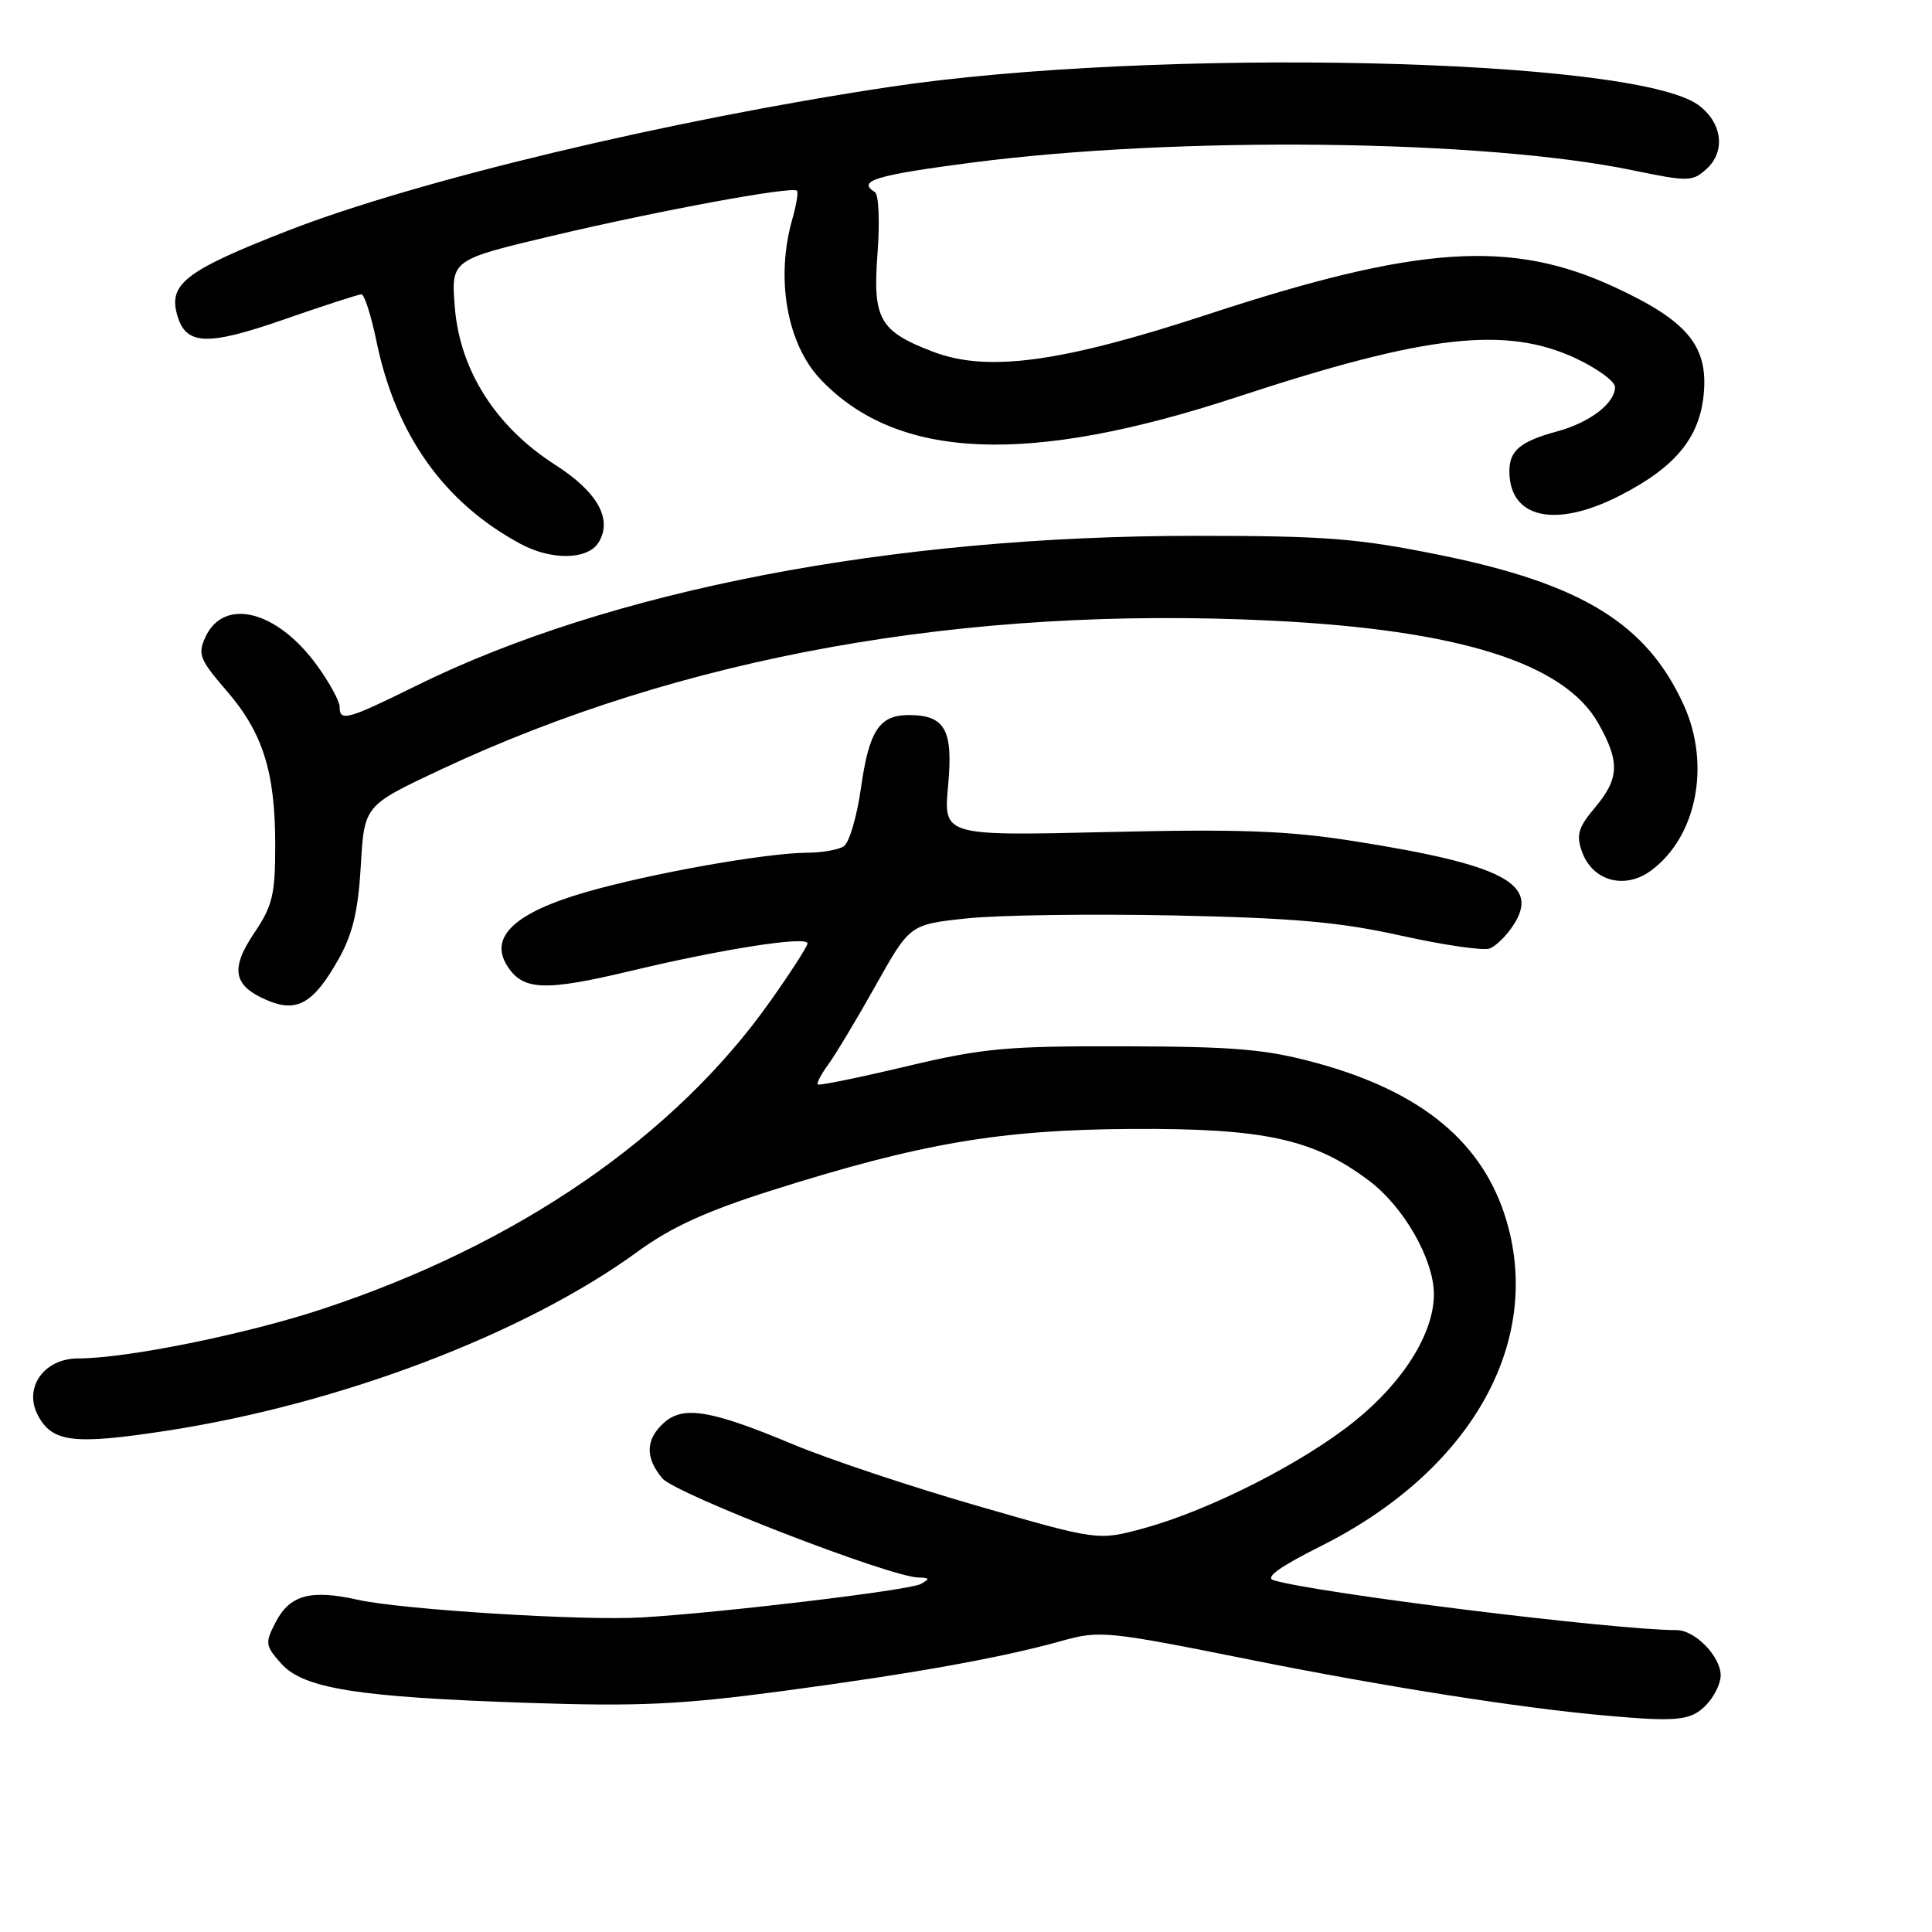 <?xml version="1.0" encoding="UTF-8" standalone="no"?>
<!DOCTYPE svg PUBLIC "-//W3C//DTD SVG 1.1//EN" "http://www.w3.org/Graphics/SVG/1.1/DTD/svg11.dtd" >
<svg xmlns="http://www.w3.org/2000/svg" xmlns:xlink="http://www.w3.org/1999/xlink" version="1.1" viewBox="0 0 256 256">
 <g >
 <path fill="currentColor"
d=" M 226.00 226.00 C 227.10 224.90 228.00 223.10 228.00 222.00 C 228.00 219.50 224.60 216.00 222.18 216.00 C 214.02 216.00 174.52 211.11 168.76 209.39 C 167.57 209.04 169.51 207.63 174.98 204.89 C 194.73 195.01 204.39 178.17 199.66 161.90 C 196.63 151.47 188.49 144.68 174.41 140.84 C 167.75 139.03 163.73 138.68 149.00 138.64 C 133.35 138.60 130.29 138.88 120.09 141.30 C 113.81 142.79 108.54 143.87 108.36 143.70 C 108.19 143.52 108.82 142.32 109.77 141.02 C 110.72 139.72 113.54 135.02 116.03 130.58 C 120.56 122.50 120.56 122.50 128.03 121.70 C 132.14 121.25 144.50 121.08 155.50 121.30 C 171.51 121.64 177.53 122.17 185.70 123.99 C 191.31 125.23 196.57 126.00 197.39 125.68 C 198.21 125.37 199.62 123.99 200.51 122.62 C 204.11 117.13 199.27 114.58 179.31 111.44 C 170.61 110.07 164.25 109.84 146.75 110.25 C 125.01 110.76 125.01 110.76 125.63 104.10 C 126.32 96.69 125.23 94.75 120.41 94.75 C 116.51 94.75 115.16 96.82 114.08 104.41 C 113.55 108.21 112.52 111.69 111.80 112.14 C 111.09 112.60 108.92 112.98 107.00 112.99 C 101.46 113.02 86.23 115.73 77.60 118.22 C 68.28 120.91 64.82 124.12 67.16 127.90 C 69.24 131.27 72.07 131.40 83.71 128.62 C 95.84 125.72 107.00 123.99 107.00 125.01 C 107.00 125.38 104.81 128.79 102.12 132.59 C 89.44 150.56 68.62 164.89 42.78 173.43 C 32.64 176.79 16.78 180.00 10.35 180.00 C 5.81 180.00 3.07 183.90 5.04 187.57 C 6.94 191.13 9.77 191.47 22.09 189.58 C 45.07 186.05 69.57 176.73 84.50 165.84 C 88.93 162.61 93.55 160.50 102.14 157.77 C 122.00 151.48 132.48 149.69 150.00 149.59 C 167.52 149.49 174.08 150.92 181.42 156.46 C 186.02 159.92 190.00 166.90 190.00 171.50 C 190.00 176.64 185.96 183.12 179.50 188.31 C 172.60 193.87 160.21 200.15 151.50 202.52 C 145.50 204.15 145.50 204.15 129.57 199.55 C 120.80 197.03 109.78 193.35 105.07 191.38 C 94.18 186.82 90.52 186.22 87.96 188.54 C 85.53 190.73 85.47 193.14 87.75 195.88 C 89.46 197.93 117.96 208.97 121.71 209.03 C 123.20 209.06 123.25 209.20 122.00 209.89 C 120.51 210.72 95.51 213.71 85.00 214.32 C 77.23 214.78 53.22 213.28 47.42 211.98 C 41.15 210.58 38.40 211.33 36.52 214.96 C 35.10 217.71 35.14 218.05 37.25 220.42 C 40.21 223.75 47.34 224.88 70.00 225.64 C 84.56 226.13 90.18 225.87 103.50 224.10 C 120.97 221.77 132.64 219.68 140.71 217.42 C 145.73 216.02 146.66 216.11 165.71 219.93 C 183.48 223.49 201.34 226.30 212.50 227.30 C 222.21 228.18 224.00 228.00 226.00 226.00 Z  M 44.93 126.97 C 46.74 123.72 47.47 120.63 47.81 114.68 C 48.27 106.73 48.27 106.73 58.39 101.98 C 90.36 86.97 127.88 80.24 168.50 82.24 C 193.32 83.46 207.30 87.86 211.80 95.87 C 214.67 100.96 214.57 103.17 211.34 107.01 C 209.13 109.64 208.83 110.62 209.61 112.82 C 210.98 116.73 215.27 117.93 218.75 115.37 C 224.81 110.93 226.71 101.37 223.11 93.43 C 218.21 82.64 209.59 77.34 190.69 73.52 C 179.87 71.33 175.66 71.00 158.37 71.00 C 118.15 71.00 80.80 78.19 55.14 90.87 C 46.00 95.38 45.00 95.66 45.00 93.65 C 45.00 92.91 43.66 90.45 42.02 88.19 C 36.72 80.87 29.65 79.09 27.20 84.45 C 26.18 86.69 26.47 87.42 30.00 91.50 C 34.84 97.09 36.47 102.27 36.47 112.00 C 36.47 118.53 36.11 120.03 33.71 123.59 C 30.47 128.39 30.89 130.62 35.40 132.54 C 39.37 134.24 41.58 132.95 44.93 126.97 Z  M 79.30 71.90 C 81.22 68.82 79.19 65.18 73.52 61.56 C 65.71 56.56 60.94 49.07 60.27 40.76 C 59.76 34.43 59.76 34.43 73.13 31.26 C 87.20 27.93 104.98 24.64 105.60 25.27 C 105.80 25.47 105.52 27.17 104.98 29.06 C 102.74 36.88 104.28 45.58 108.73 50.27 C 118.90 60.99 136.25 61.71 164.00 52.58 C 188.97 44.36 199.50 43.16 208.75 47.46 C 211.64 48.81 214.00 50.53 214.00 51.30 C 214.00 53.42 210.67 55.98 206.37 57.15 C 201.45 58.49 200.00 59.70 200.00 62.43 C 200.00 68.68 206.06 70.04 214.58 65.70 C 221.97 61.93 225.19 58.04 225.75 52.25 C 226.37 45.83 223.57 42.48 213.84 38.00 C 200.16 31.69 187.84 32.53 160.00 41.67 C 140.63 48.03 130.85 49.36 123.64 46.61 C 116.52 43.89 115.61 42.28 116.28 33.52 C 116.59 29.34 116.44 25.77 115.92 25.45 C 113.52 23.97 116.02 23.21 128.75 21.55 C 156.04 18.00 196.57 18.47 216.32 22.56 C 223.73 24.09 224.25 24.08 226.12 22.39 C 228.71 20.05 228.20 16.20 225.00 13.89 C 216.35 7.65 152.98 6.25 117.86 11.52 C 88.79 15.89 55.22 23.91 38.16 30.56 C 24.88 35.73 22.42 37.55 23.40 41.45 C 24.49 45.79 27.23 45.95 37.69 42.31 C 42.91 40.49 47.51 39.00 47.89 39.00 C 48.28 39.00 49.18 41.81 49.89 45.25 C 52.45 57.64 58.85 66.63 69.00 72.08 C 73.07 74.27 77.87 74.19 79.30 71.90 Z "/>
</g>
</svg>
